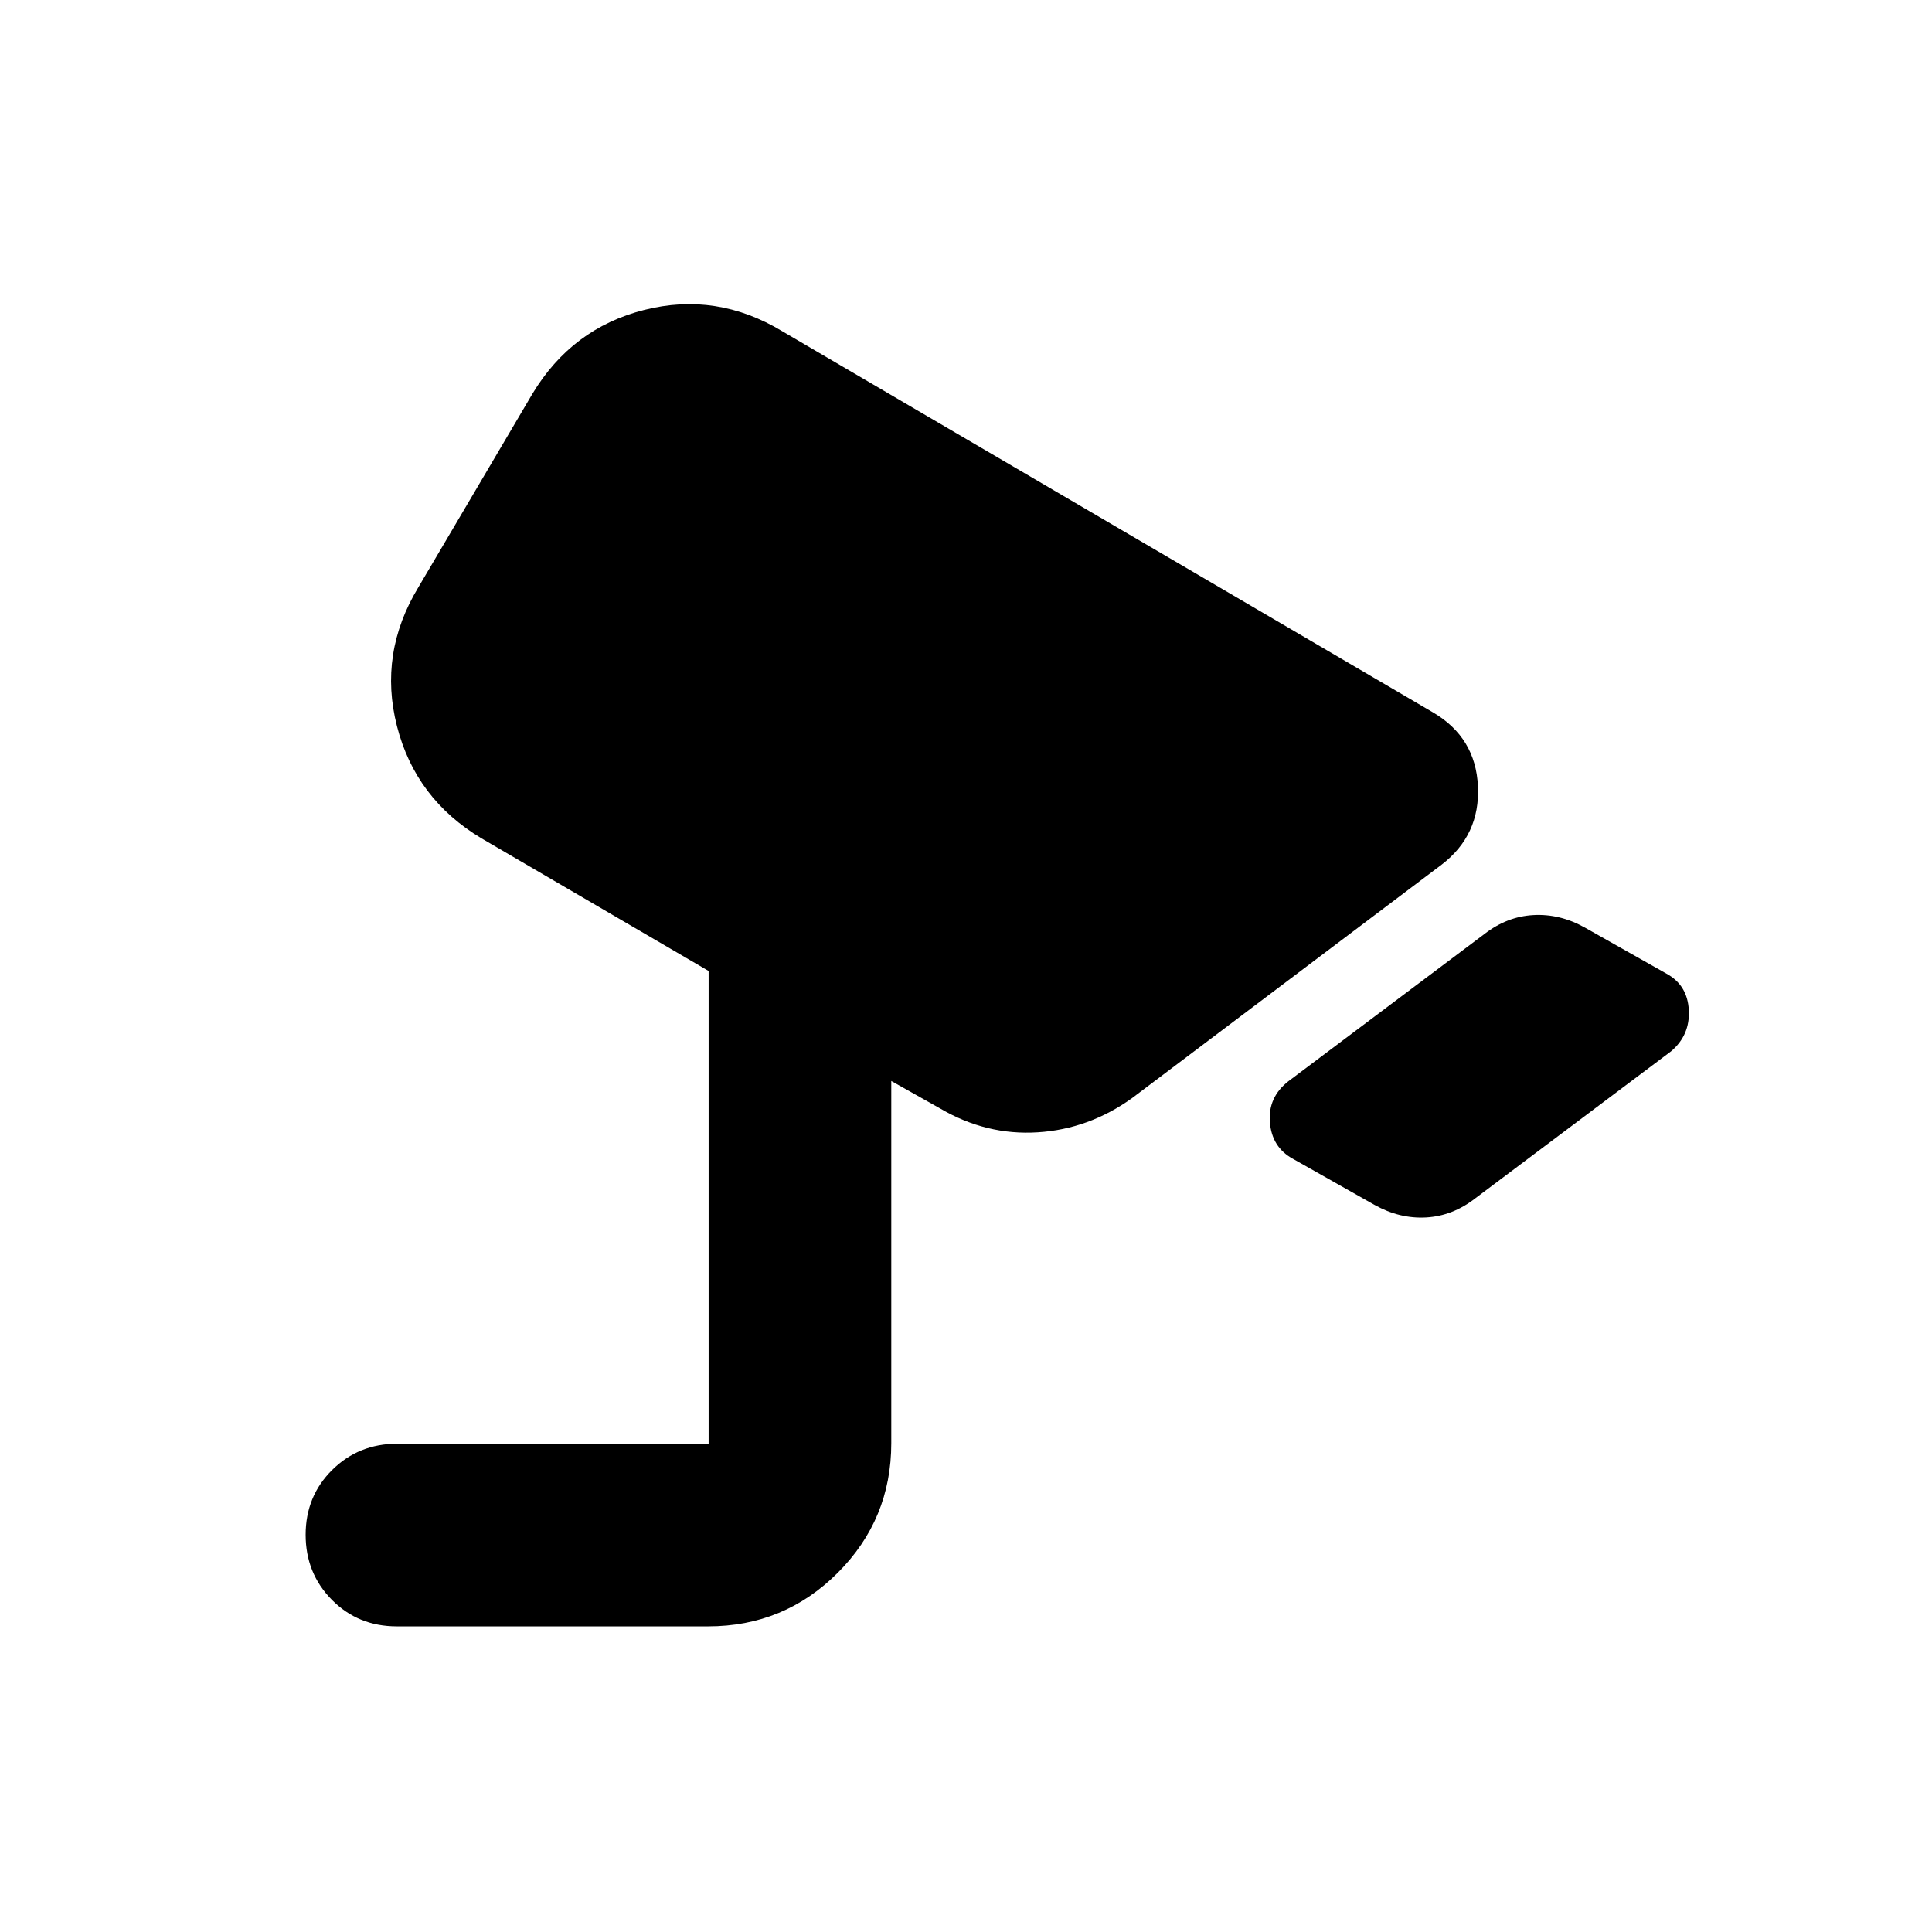 <svg xmlns="http://www.w3.org/2000/svg" height="24" viewBox="0 -960 960 960" width="24"><path d="m683.02-361.28-40.59-22.92Q632-389.91 631-402.35q-1-12.43 9.2-20.39l97.34-73.11q11.2-8.72 24.37-9.45 13.18-.74 25.61 6.21l40.59 22.92q10.43 5.71 11.05 18.15.62 12.43-8.81 20.39L733-364.52q-11.2 8.72-24.37 9.46-13.17.73-25.61-6.22ZM197.13-151.87q-19.15 0-32.21-13.17-13.05-13.18-13.05-32.33t13.17-32.21q13.18-13.05 32.33-13.05h154.74v-234.89l-112.83-65.89q-32.82-19.63-42.04-55.8-9.22-36.16 10.65-68.99l56.65-96.1q19.63-32.59 55.56-41.69 35.92-9.1 68.51 10.53l323.5 189.48q21.15 12.44 22.27 36.69 1.12 24.25-18.03 38.92L562.59-414.41q-21.44 15.43-46.95 17.05-25.51 1.62-48.42-11.81l-24.35-13.7v180q0 37.78-26.61 64.39t-64.39 26.61H197.13Z"/></svg>